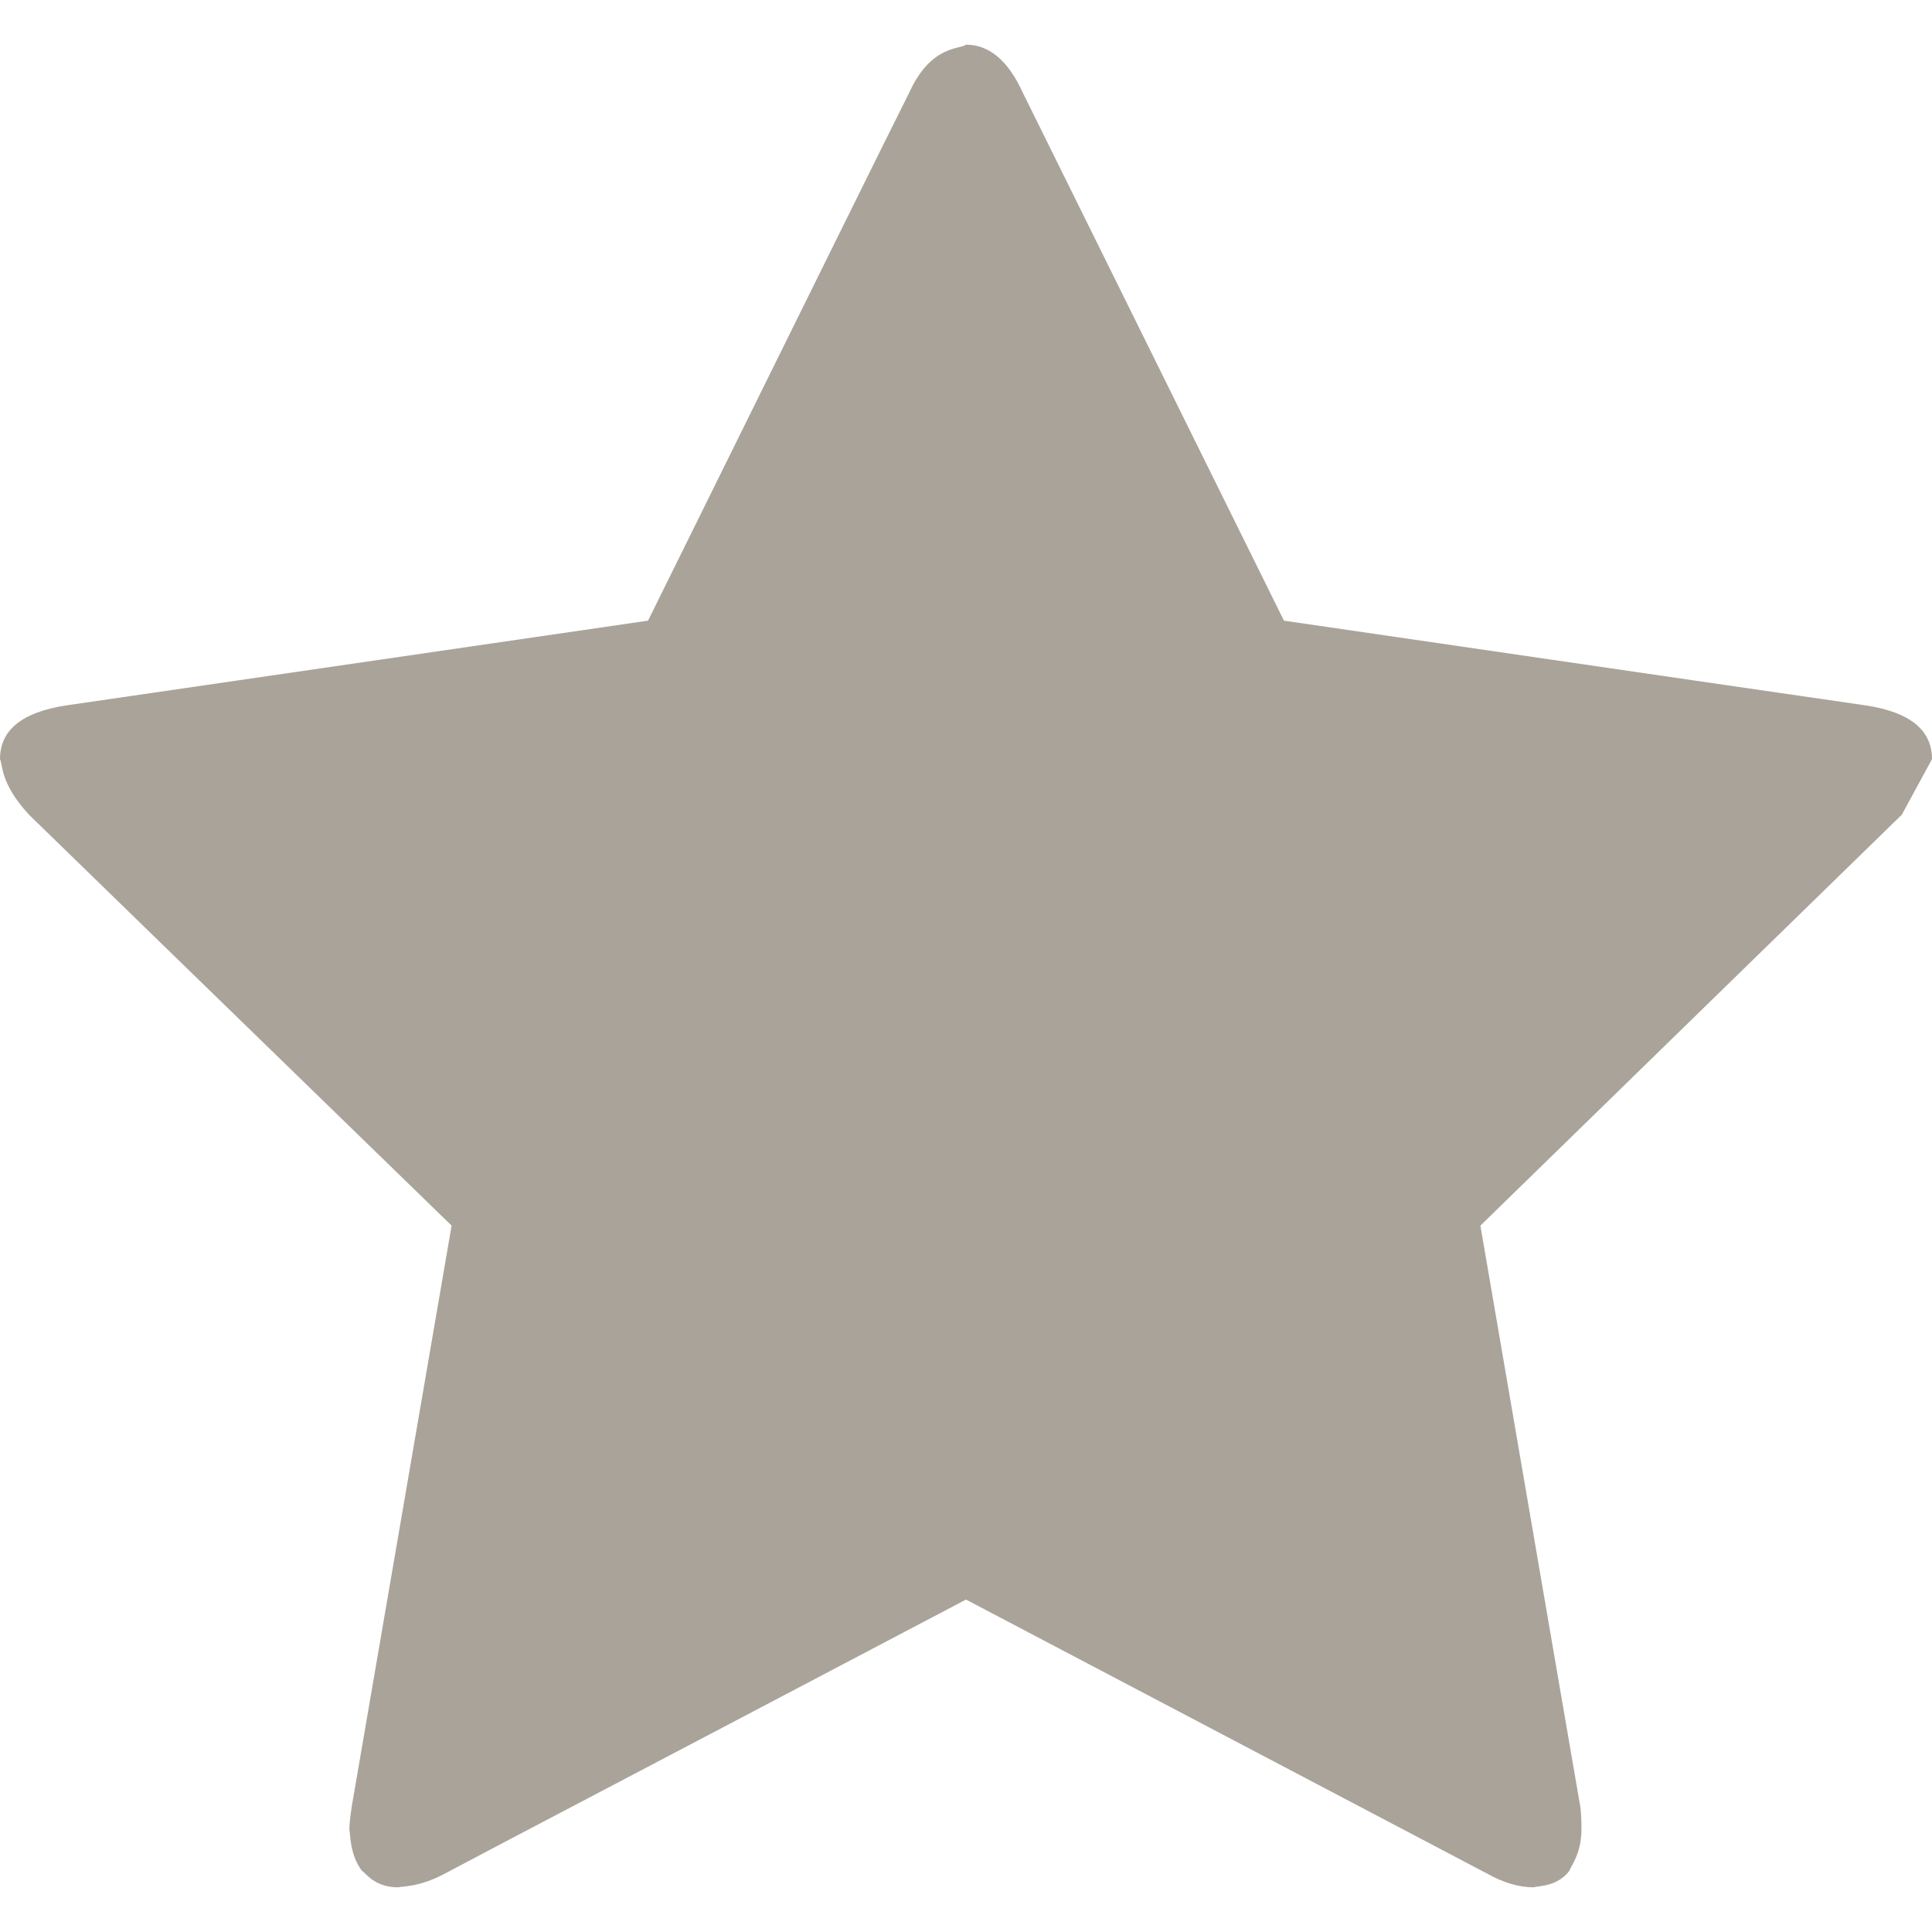 <?xml version="1.0" encoding="UTF-8" standalone="no"?>
<!DOCTYPE svg PUBLIC "-//W3C//DTD SVG 1.1//EN" "http://www.w3.org/Graphics/SVG/1.1/DTD/svg11.dtd">
<svg version="1.1" xmlns="http://www.w3.org/2000/svg" xmlns:xlink="http://www.w3.org/1999/xlink" preserveAspectRatio="xMidYMid meet" viewBox="0 0 256 256" width="256" height="256"><defs><path d="M196.16 162.4C204.11 208.59 208.48 234.19 209.39 239.36C209.55 240.43 209.55 242.08 209.55 242.4C209.55 245.65 208.11 247.31 207.95 247.89C206.29 250.08 203.68 249.87 203.25 250.08C201.28 250.08 199.25 249.49 197.07 248.27C190.16 244.63 134.91 215.58 128 211.95C86.56 233.76 63.52 245.81 58.93 248.27C55.52 250.08 53.39 249.92 52.75 250.08C49.55 250.08 48.43 248.11 47.95 247.89C46.29 245.65 46.45 242.99 46.29 242.4C46.29 241.81 46.4 240.75 46.61 239.36C47.94 231.66 58.52 170.1 59.84 162.4C26.24 129.76 7.57 111.57 3.84 107.95C0 103.79 0.37 101.28 0 100.59C0 96.75 2.88 94.4 8.64 93.49C16.36 92.37 78.14 83.37 85.87 82.24C106.61 40.27 118.13 16.91 120.48 12.27C123.36 5.92 127.25 6.56 128 5.92C131.09 5.92 133.6 8.05 135.52 12.27C138.98 19.26 166.67 75.24 170.13 82.24C216.48 89.01 242.24 92.75 247.36 93.49C253.12 94.4 256 96.75 256 100.59C255.73 101.08 254.4 103.53 252 107.95C218.5 140.62 199.88 158.77 196.16 162.4Z" id="d4VHLxoMmL"></path></defs><g><g><g><use xlink:href="#d4VHLxoMmL" opacity="1" fill="#a9a39a" fill-opacity="1"></use><g><use xlink:href="#d4VHLxoMmL" opacity="1" fill-opacity="0" stroke="#000000" stroke-width="1" stroke-opacity="0"></use></g></g></g></g></svg>